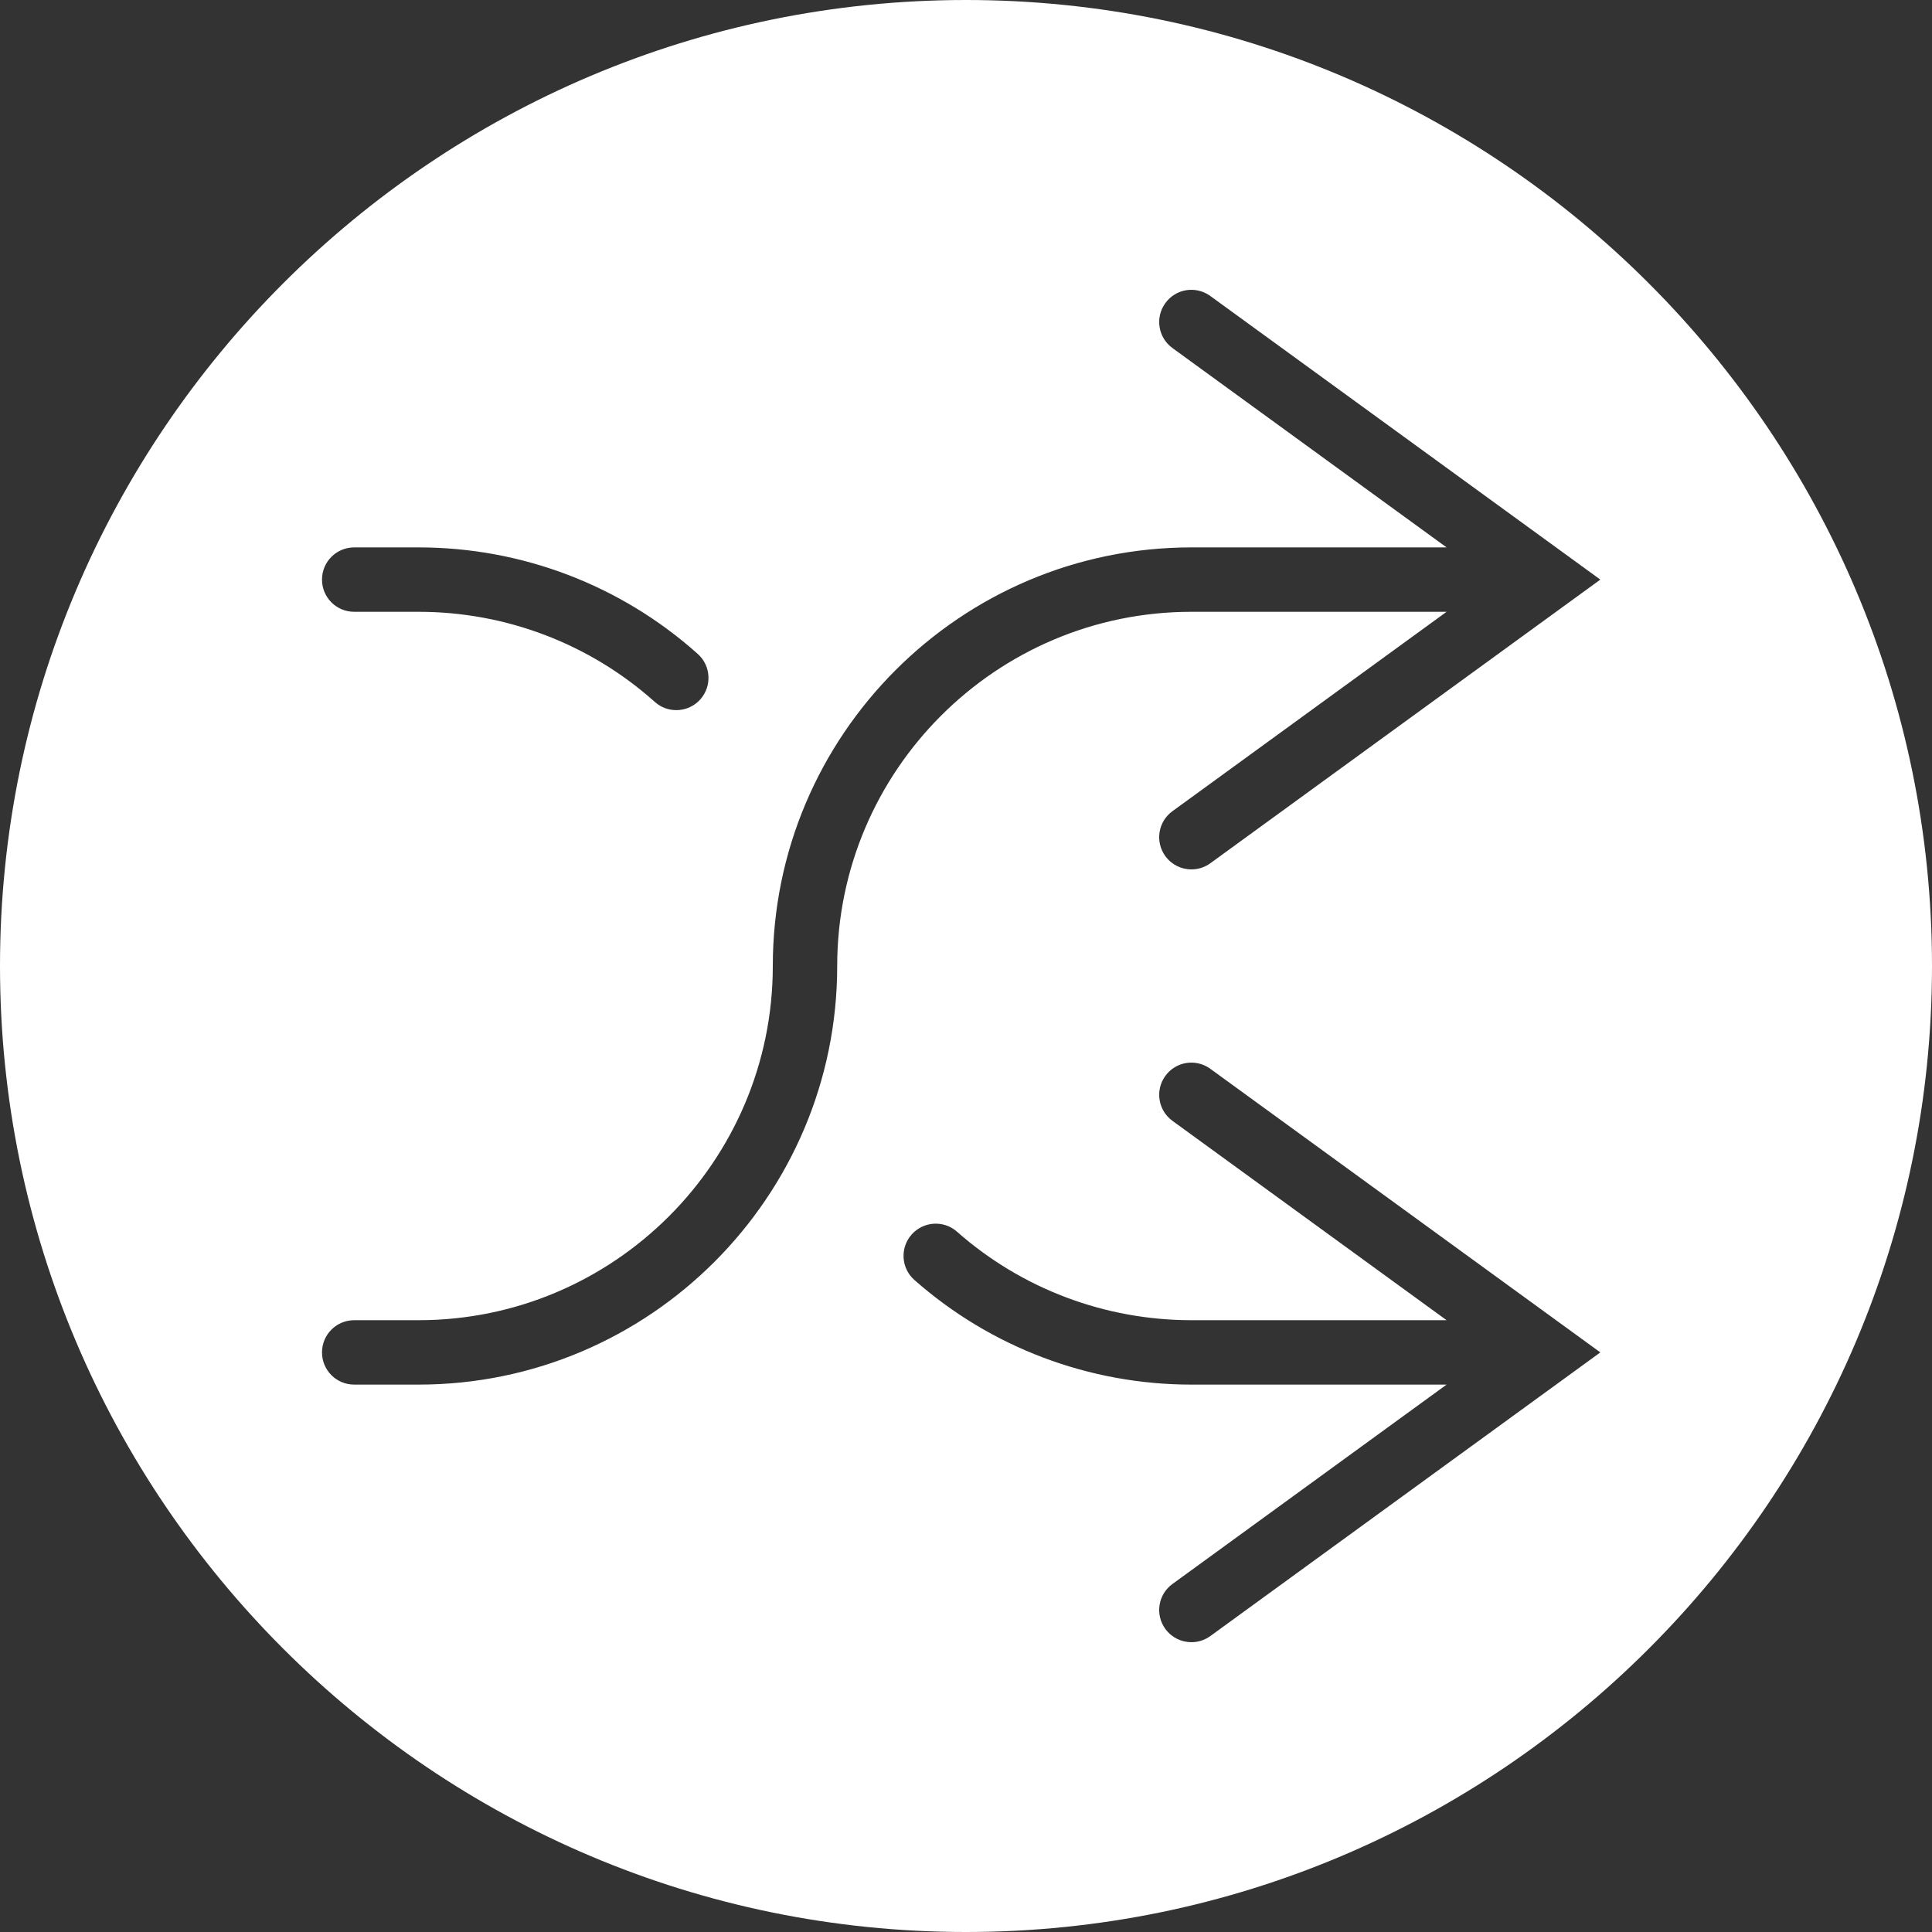 <?xml version="1.0" encoding="iso-8859-1"?>
<!-- Generator: Adobe Illustrator 19.0.0, SVG Export Plug-In . SVG Version: 6.00 Build 0)  -->
<svg xmlns="http://www.w3.org/2000/svg" xmlns:xlink="http://www.w3.org/1999/xlink" version="1.1" id="Capa_1" x="0px" y="0px" viewBox="0 0 60 60" style="enable-background:new 0 0 60 60;" xml:space="preserve" width="512px" height="512px">
<rect x="0" y="0" width="60" height="60" fill="#333333" stroke="none"/>
<path d="M30,0C13.458,0,0,13.458,0,30s13.458,30,30,30s30-13.458,30-30S46.542,0,30,0z M11,17h2c3.206,0,6.285,1.175,8.67,3.309  c0.411,0.368,0.446,1,0.078,1.412c-0.197,0.221-0.471,0.333-0.745,0.333c-0.237,0-0.476-0.084-0.667-0.255  C18.318,19.994,15.713,19,13,19h-2c-0.553,0-1-0.447-1-1S10.447,17,11,17z M37.588,50.809C37.41,50.938,37.205,51,37.001,51  c-0.31,0-0.614-0.143-0.81-0.412c-0.325-0.446-0.227-1.072,0.221-1.396L44.925,43H37c-3.172,0-6.227-1.153-8.601-3.248  c-0.415-0.365-0.454-0.997-0.089-1.411c0.367-0.415,1-0.454,1.411-0.089C31.73,40.024,34.315,41,37,41h7.925l-8.513-6.191  c-0.447-0.324-0.546-0.95-0.221-1.396c0.324-0.448,0.948-0.546,1.396-0.221L49.7,42L37.588,50.809z M37.588,26.809  C37.41,26.938,37.205,27,37.001,27c-0.31,0-0.614-0.143-0.81-0.412c-0.325-0.446-0.227-1.072,0.221-1.396L44.925,19H37  c-6.065,0-11,4.935-11,11c0,7.168-5.832,13-13,13h-2c-0.553,0-1-0.447-1-1s0.447-1,1-1h2c6.065,0,11-4.935,11-11  c0-7.168,5.832-13,13-13h7.925l-8.513-6.191c-0.447-0.324-0.546-0.95-0.221-1.396c0.324-0.448,0.948-0.546,1.396-0.221L49.7,18  L37.588,26.809z" fill="#FFFFFF"/>
<g>
</g>
<g>
</g>
<g>
</g>
<g>
</g>
<g>
</g>
<g>
</g>
<g>
</g>
<g>
</g>
<g>
</g>
<g>
</g>
<g>
</g>
<g>
</g>
<g>
</g>
<g>
</g>
<g>
</g>
</svg>
